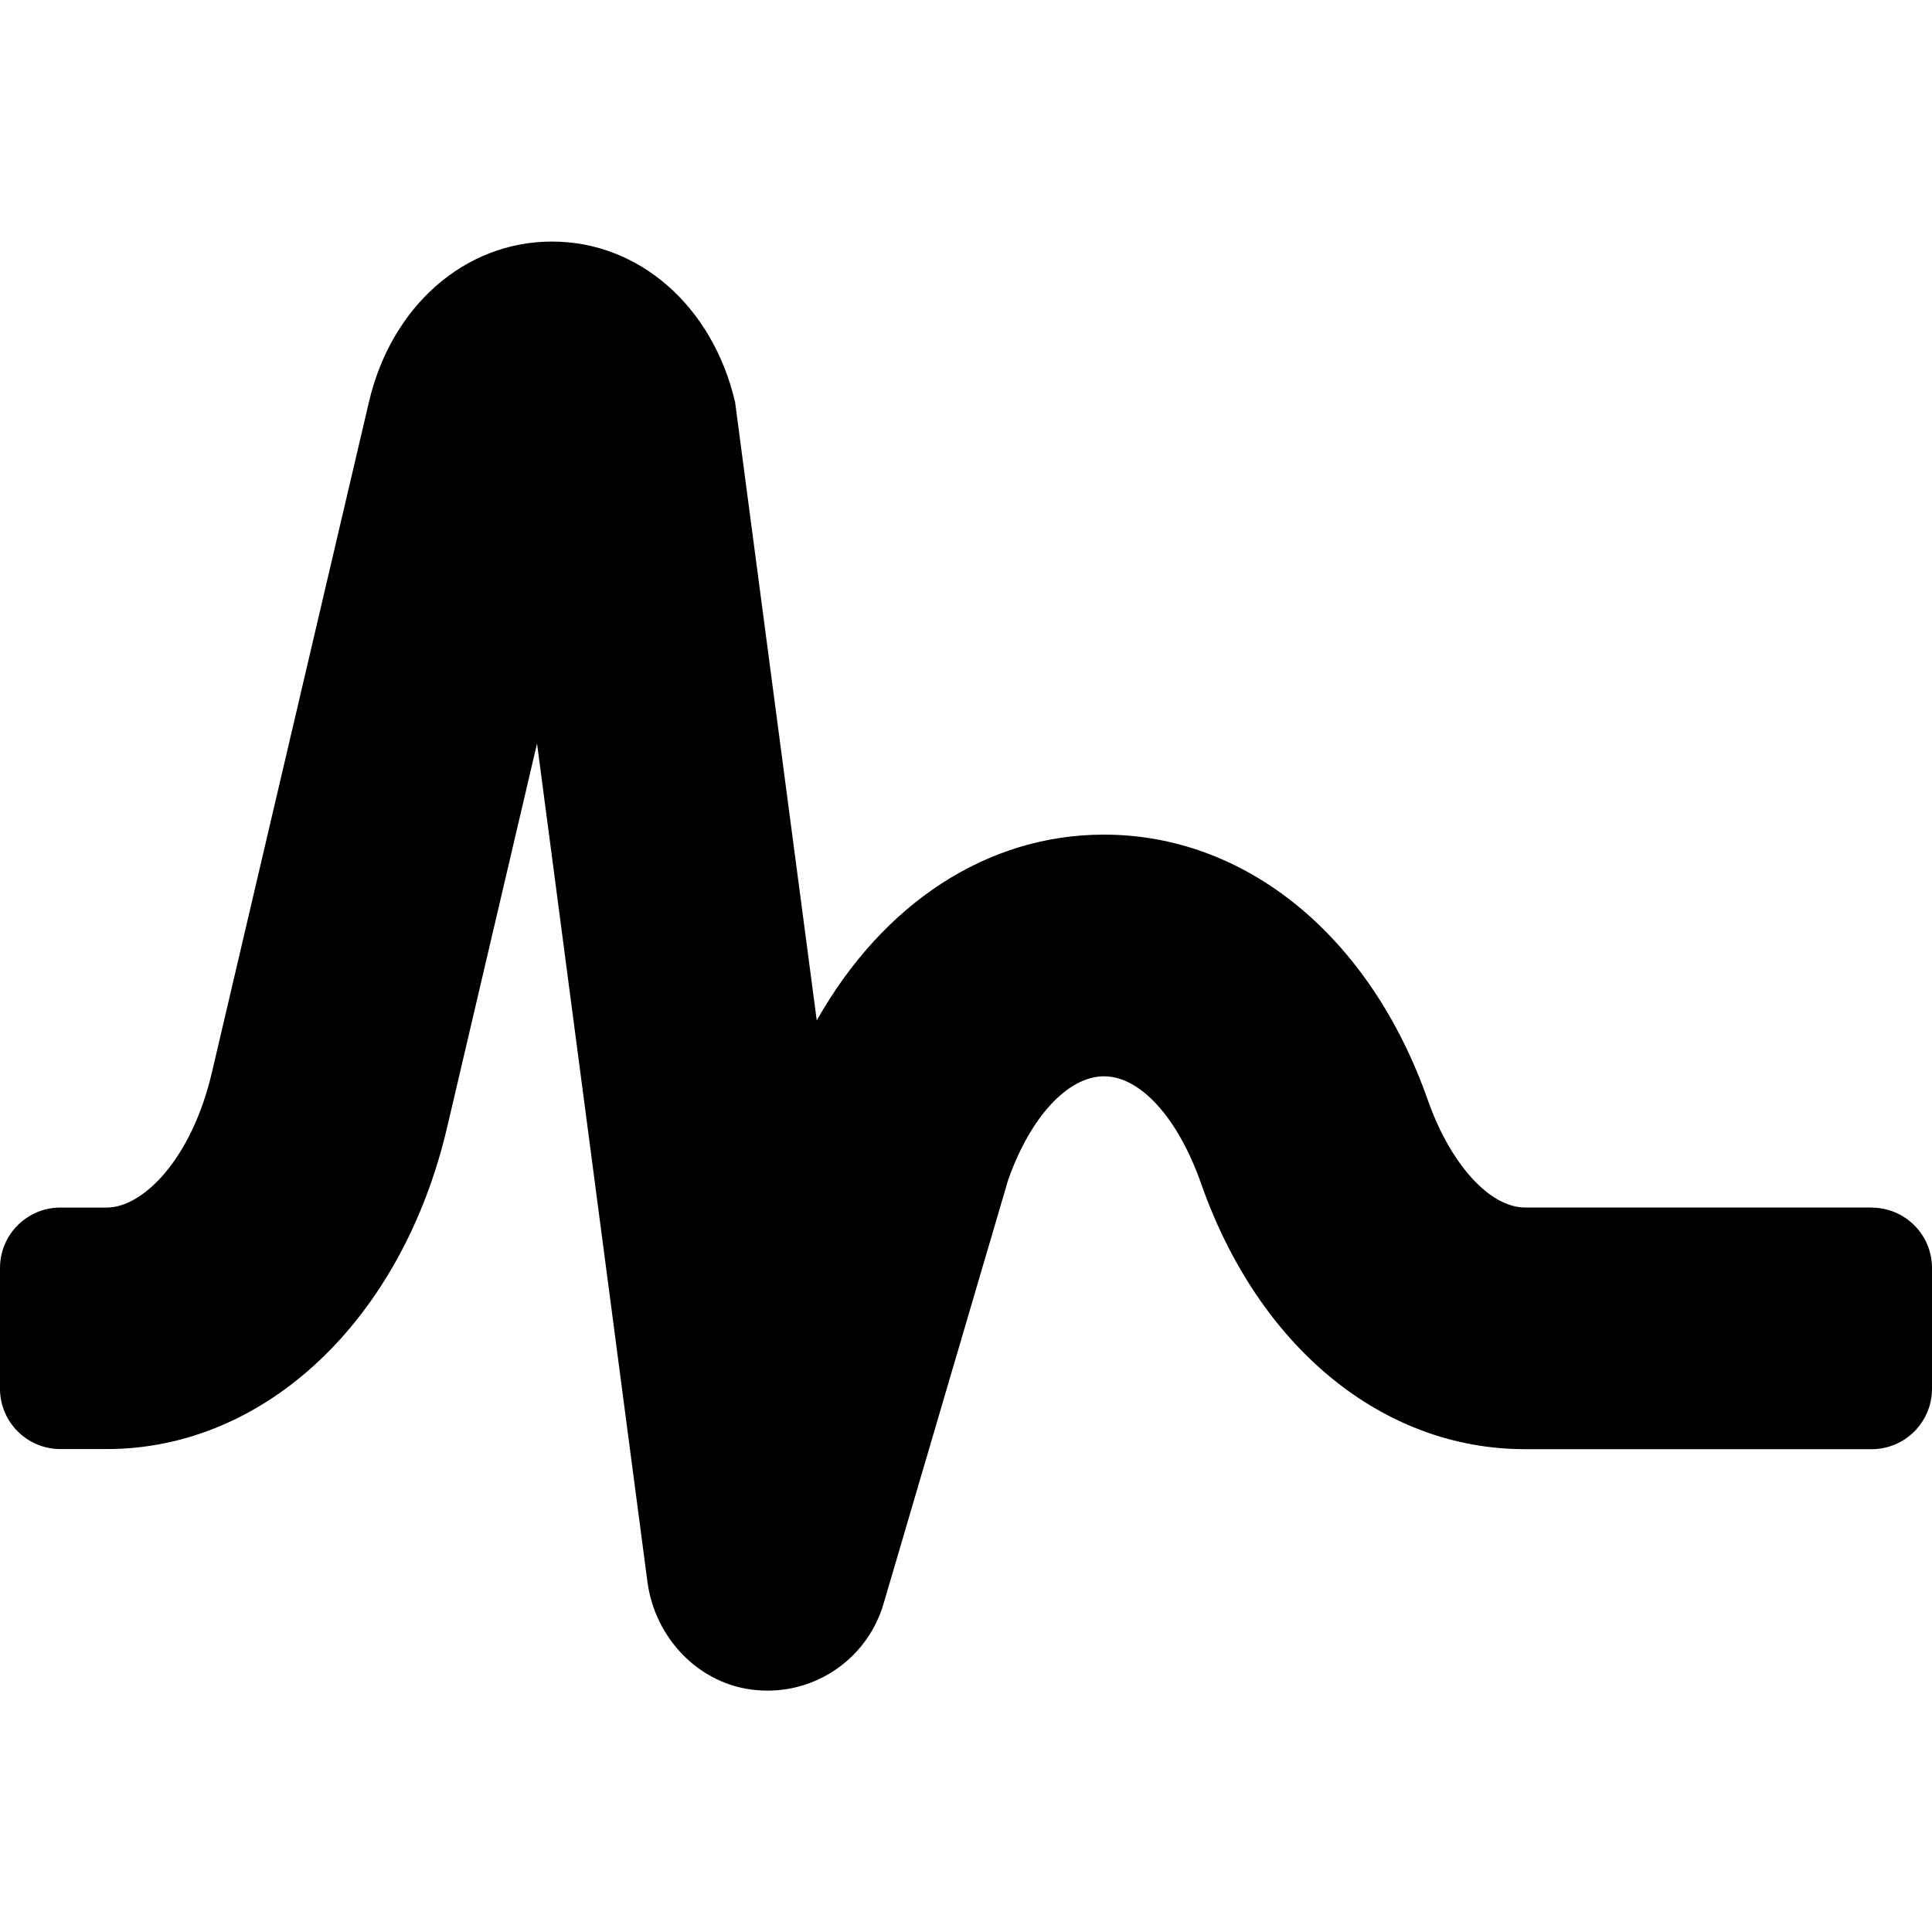 <!-- Generated by IcoMoon.io -->
<svg version="1.1" xmlns="http://www.w3.org/2000/svg" width="32" height="32" viewBox="0 0 32 32">
<title>signature</title>
<path d="M31 20h-5.741c-0.579 0-1.233-0.707-1.611-1.782-0.952-2.71-3.007-4.394-5.363-4.394-1.927 0-3.654 1.128-4.757 3.077l-1.353-10.244c-0.373-1.589-1.591-2.656-3.033-2.656s-2.659 1.067-3.031 2.656l-2.601 11.106c-0.341 1.453-1.151 2.238-1.739 2.238h-0.771c-0.552 0-1 0.448-1 1v2c0 0.552 0.448 1 1 1h0.771c2.623 0 4.887-2.139 5.634-5.325l1.49-6.361 1.828 13.882c0.124 0.941 0.864 1.716 1.809 1.797 0.062 0.006 0.123 0.008 0.183 0.008 0.88 0 1.665-0.579 1.918-1.434l2.064-7.021c0.367-1.045 0.99-1.72 1.588-1.72s1.222 0.675 1.611 1.782c0.952 2.71 3.007 4.394 5.363 4.394h5.741c0.552 0 1-0.448 1-1v-2c0-0.554-0.448-1.001-1-1.001z"></path>
</svg>
